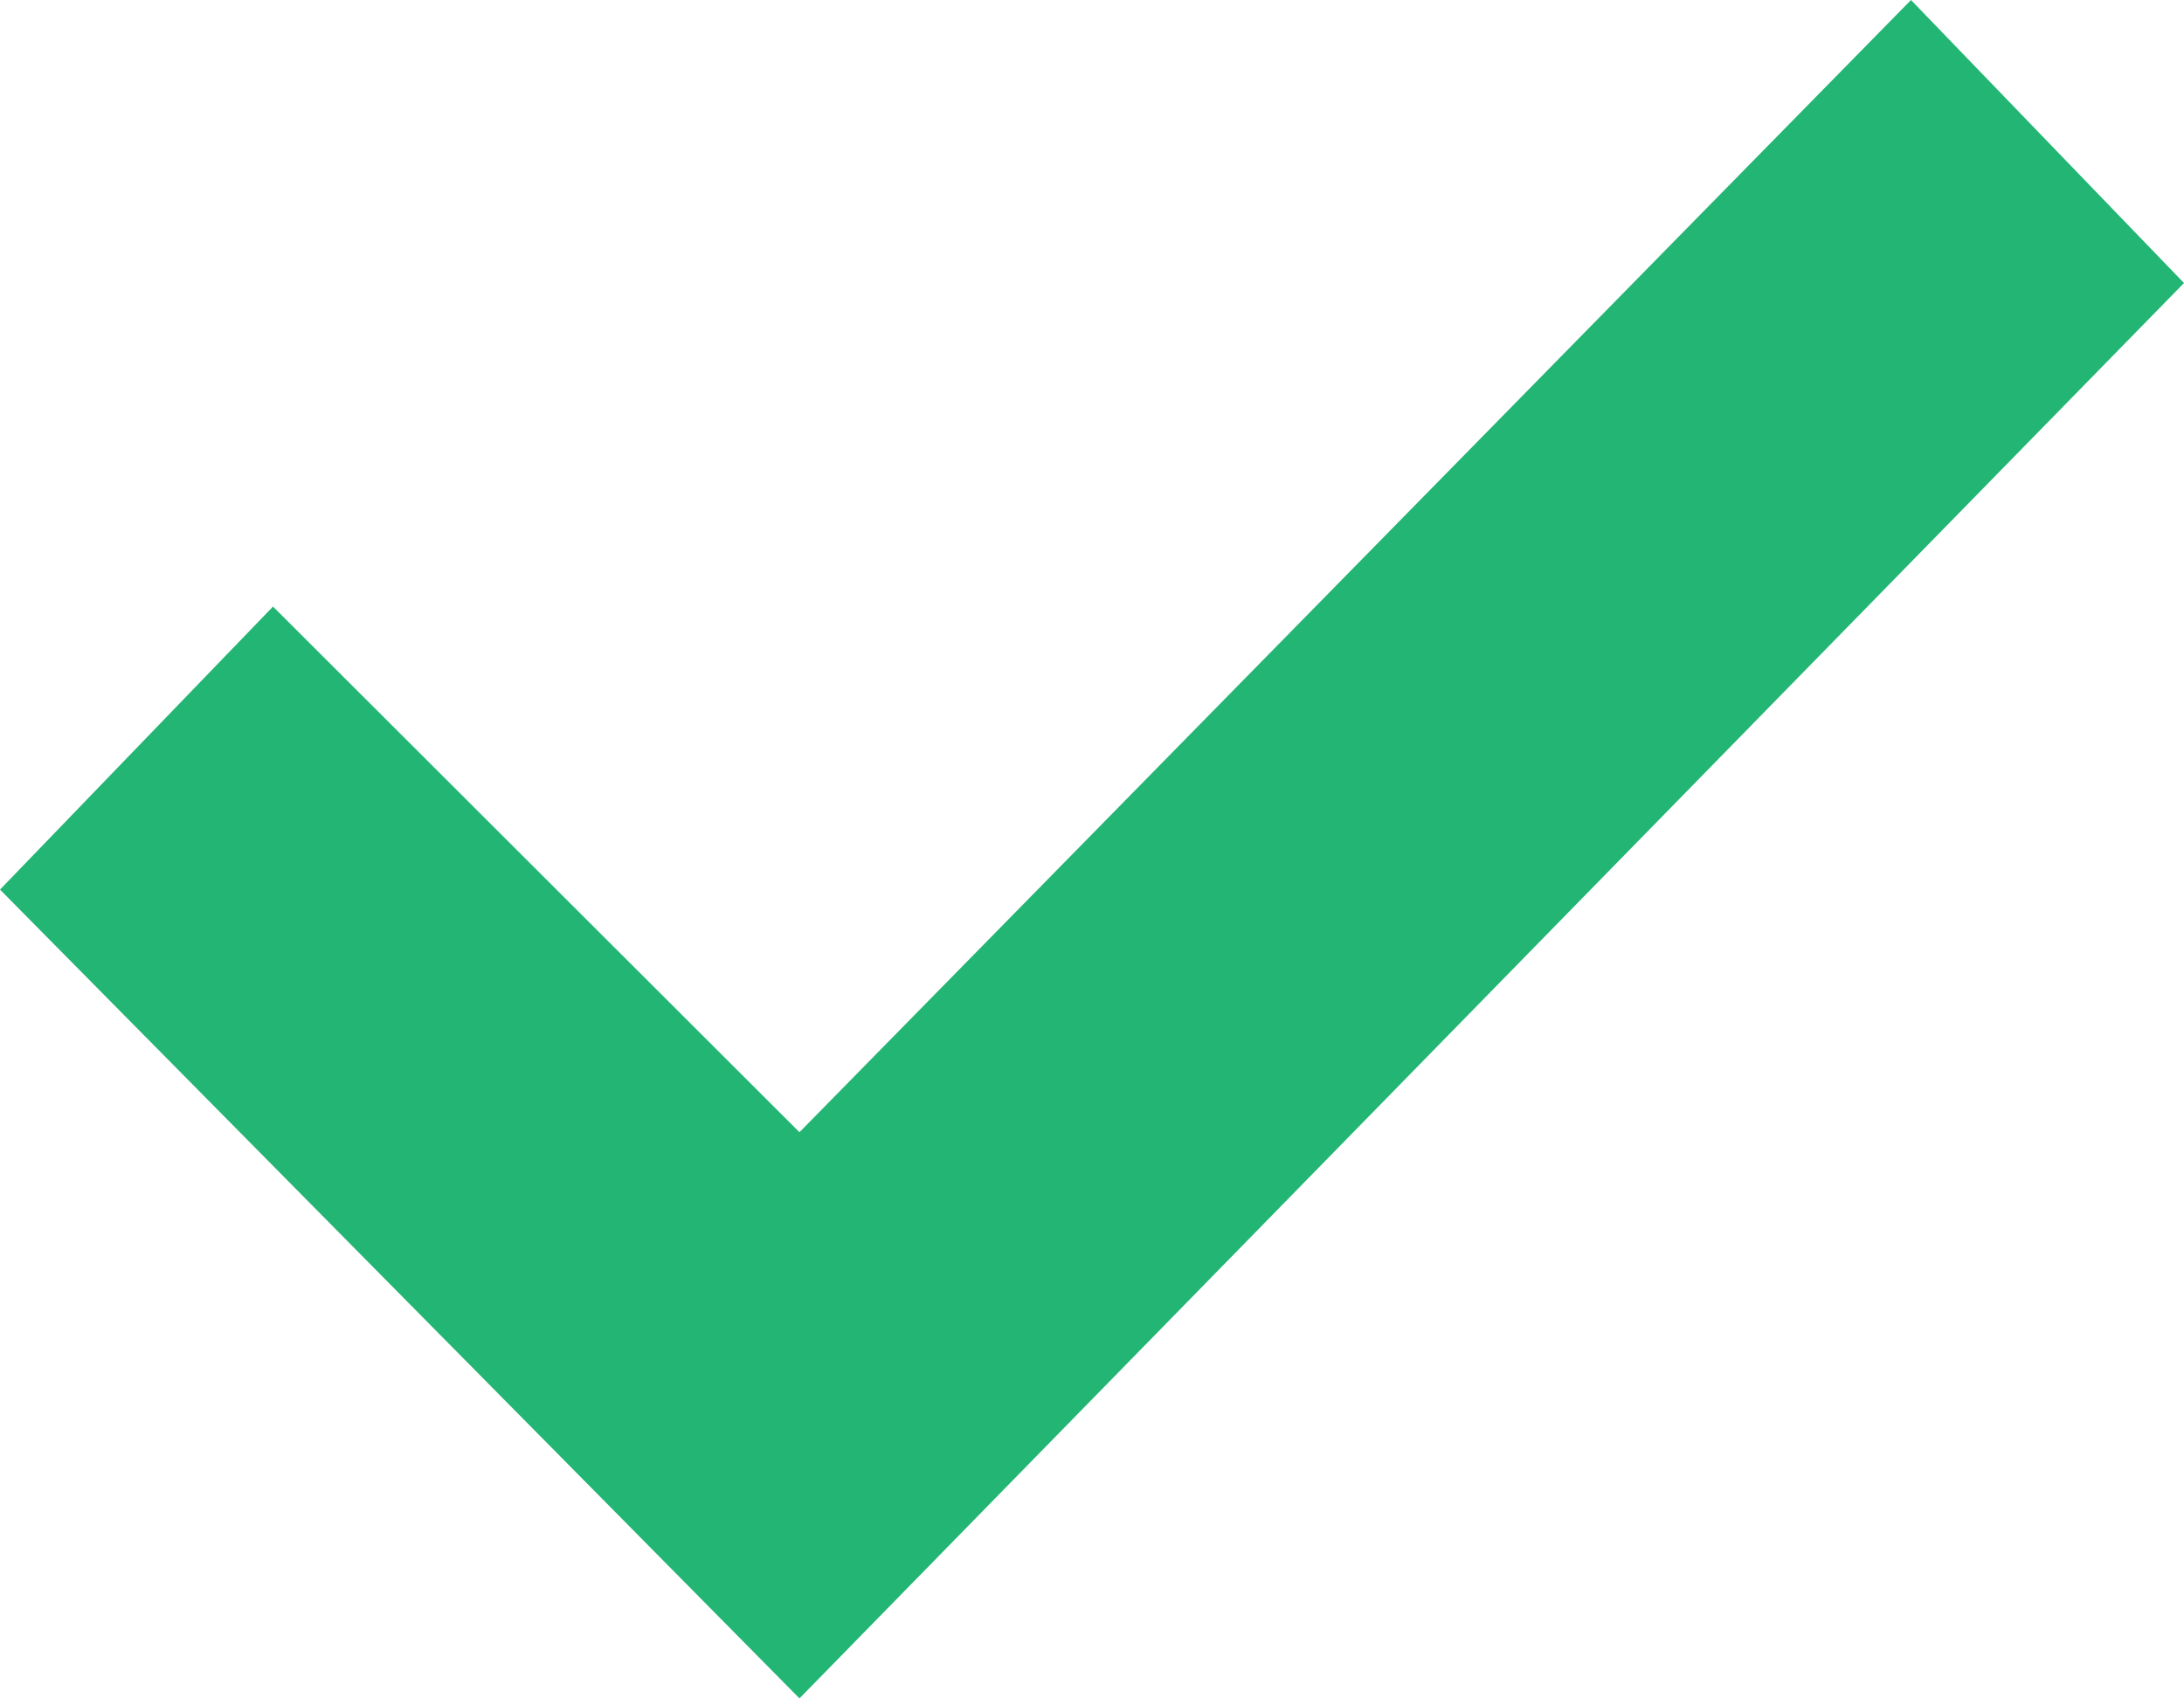 <?xml version="1.0" encoding="UTF-8"?>
<svg width="18px" height="14px" viewBox="0 0 18 14" version="1.1" xmlns="http://www.w3.org/2000/svg" xmlns:xlink="http://www.w3.org/1999/xlink">
    <!-- Generator: Sketch 50.2 (55047) - http://www.bohemiancoding.com/sketch -->
    <title>Fill 1</title>
    <desc>Created with Sketch.</desc>
    <defs></defs>
    <g id="Symbols" stroke="none" stroke-width="1" fill="none" fill-rule="evenodd">
        <g id="价格单行/勾" transform="translate(-136, -17)" fill="#22B573">
            <polygon id="Fill-1" points="151.75 17 142.589 26.333 138.25 22 136 24.333 142.589 31 154 19.333"></polygon>
        </g>
    </g>
</svg>